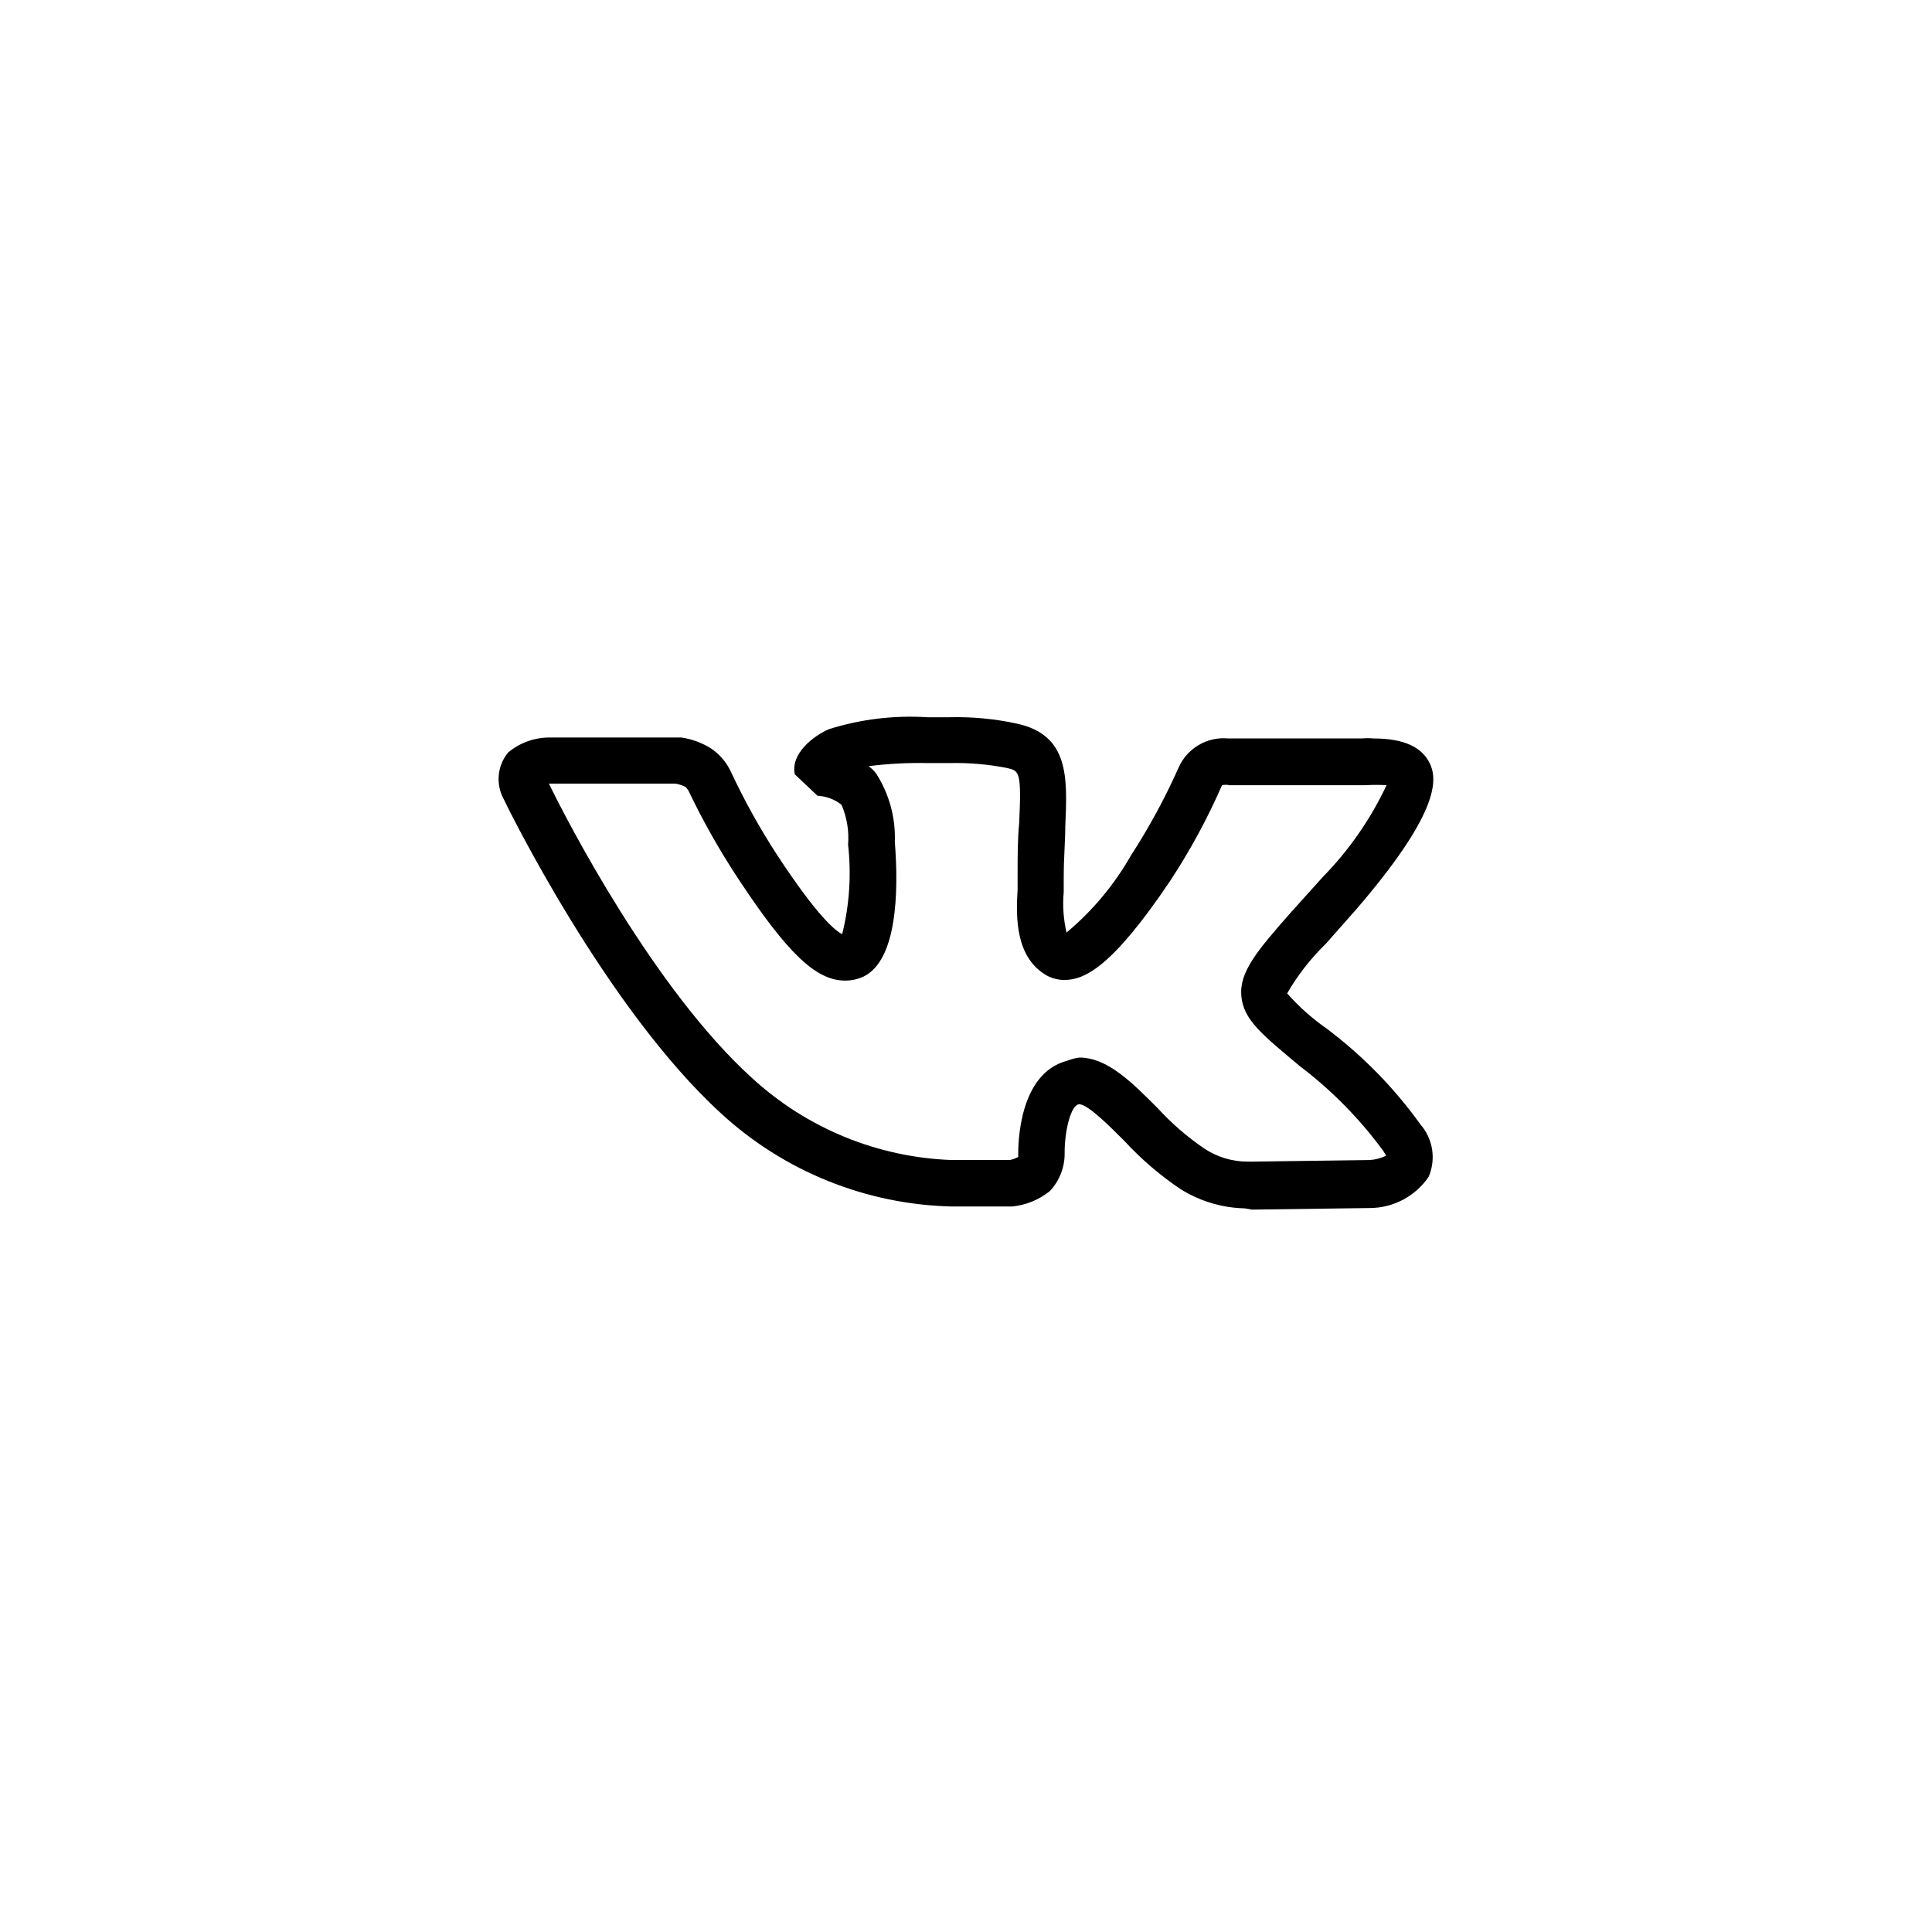 <svg width="62" height="62" viewBox="0 0 62 62" fill="none" xmlns="http://www.w3.org/2000/svg">
    <path d="M39.946 38.778C39.208 38.761 38.489 38.543 37.866 38.148C37.216 37.708 36.618 37.194 36.086 36.617C35.646 36.178 34.916 35.438 34.636 35.438C34.356 35.438 34.156 36.358 34.166 37.008C34.17 37.456 34.002 37.889 33.696 38.218C33.348 38.502 32.923 38.676 32.476 38.718H30.556C27.797 38.657 25.154 37.59 23.126 35.718C19.446 32.347 16.286 25.907 16.156 25.628C16.032 25.394 15.98 25.128 16.007 24.865C16.034 24.601 16.138 24.352 16.306 24.148C16.687 23.83 17.17 23.659 17.666 23.668H21.746H21.866C22.204 23.717 22.527 23.836 22.816 24.017C23.088 24.2 23.305 24.452 23.446 24.747C23.877 25.671 24.372 26.563 24.926 27.418C26.236 29.418 26.816 29.878 27.026 29.977C27.26 29.04 27.324 28.068 27.216 27.108C27.251 26.67 27.179 26.231 27.006 25.828C26.787 25.652 26.517 25.55 26.236 25.538L25.506 24.848C25.366 24.188 26.096 23.617 26.606 23.398C27.624 23.079 28.692 22.95 29.756 23.017H30.466C31.188 22.999 31.91 23.066 32.616 23.218C34.316 23.578 34.256 24.948 34.186 26.527C34.186 26.988 34.136 27.527 34.136 28.148C34.136 28.297 34.136 28.457 34.136 28.628C34.097 29.063 34.127 29.502 34.226 29.927C35.059 29.231 35.76 28.391 36.296 27.448C36.875 26.555 37.383 25.619 37.816 24.648C37.948 24.34 38.174 24.083 38.461 23.912C38.749 23.741 39.083 23.666 39.416 23.698H43.696C43.822 23.686 43.95 23.686 44.076 23.698C45.076 23.698 45.666 23.988 45.906 24.547C46.146 25.108 46.076 26.207 43.546 29.157L42.546 30.288C42.062 30.758 41.644 31.293 41.306 31.878C41.685 32.308 42.115 32.691 42.586 33.017C43.735 33.883 44.747 34.919 45.586 36.087C45.783 36.315 45.912 36.593 45.958 36.89C46.004 37.187 45.965 37.491 45.846 37.767C45.636 38.073 45.356 38.324 45.029 38.498C44.701 38.672 44.337 38.765 43.966 38.767L40.176 38.818L39.946 38.778ZM34.636 33.938C35.536 33.938 36.316 34.727 37.146 35.557C37.594 36.047 38.098 36.483 38.646 36.858C39.061 37.133 39.548 37.279 40.046 37.278H40.146L43.946 37.227C44.133 37.217 44.317 37.169 44.486 37.087L44.386 36.928C43.629 35.896 42.726 34.98 41.706 34.208C40.516 33.208 39.906 32.737 39.836 31.968C39.766 31.198 40.326 30.527 41.446 29.258L42.446 28.148C43.29 27.286 43.983 26.289 44.496 25.198C44.273 25.184 44.049 25.184 43.826 25.198H39.456C39.377 25.18 39.295 25.18 39.216 25.198C38.753 26.259 38.201 27.279 37.566 28.247C35.676 31.067 34.786 31.448 34.156 31.448C33.961 31.448 33.768 31.399 33.596 31.308C32.596 30.738 32.596 29.468 32.656 28.547C32.656 28.398 32.656 28.247 32.656 28.117C32.656 27.468 32.656 26.907 32.706 26.427C32.786 24.747 32.706 24.738 32.326 24.648C31.714 24.526 31.09 24.473 30.466 24.488H29.776C29.141 24.474 28.506 24.508 27.876 24.587C27.971 24.658 28.056 24.742 28.126 24.837C28.538 25.488 28.744 26.248 28.716 27.017C28.846 28.668 28.776 30.817 27.716 31.337C27.528 31.425 27.323 31.47 27.116 31.468C26.186 31.468 25.266 30.587 23.696 28.207C23.094 27.296 22.556 26.344 22.086 25.358L22.006 25.258C21.905 25.206 21.797 25.169 21.686 25.148H17.686H17.616C18.206 26.367 21.006 31.767 24.136 34.597C25.894 36.212 28.171 37.145 30.556 37.227H32.406C32.5 37.207 32.591 37.174 32.676 37.127C32.676 37.127 32.676 37.127 32.676 37.038C32.676 36.767 32.676 34.438 34.256 34.038C34.378 33.989 34.506 33.956 34.636 33.938Z"
          fill="currentColor"/>
</svg>
